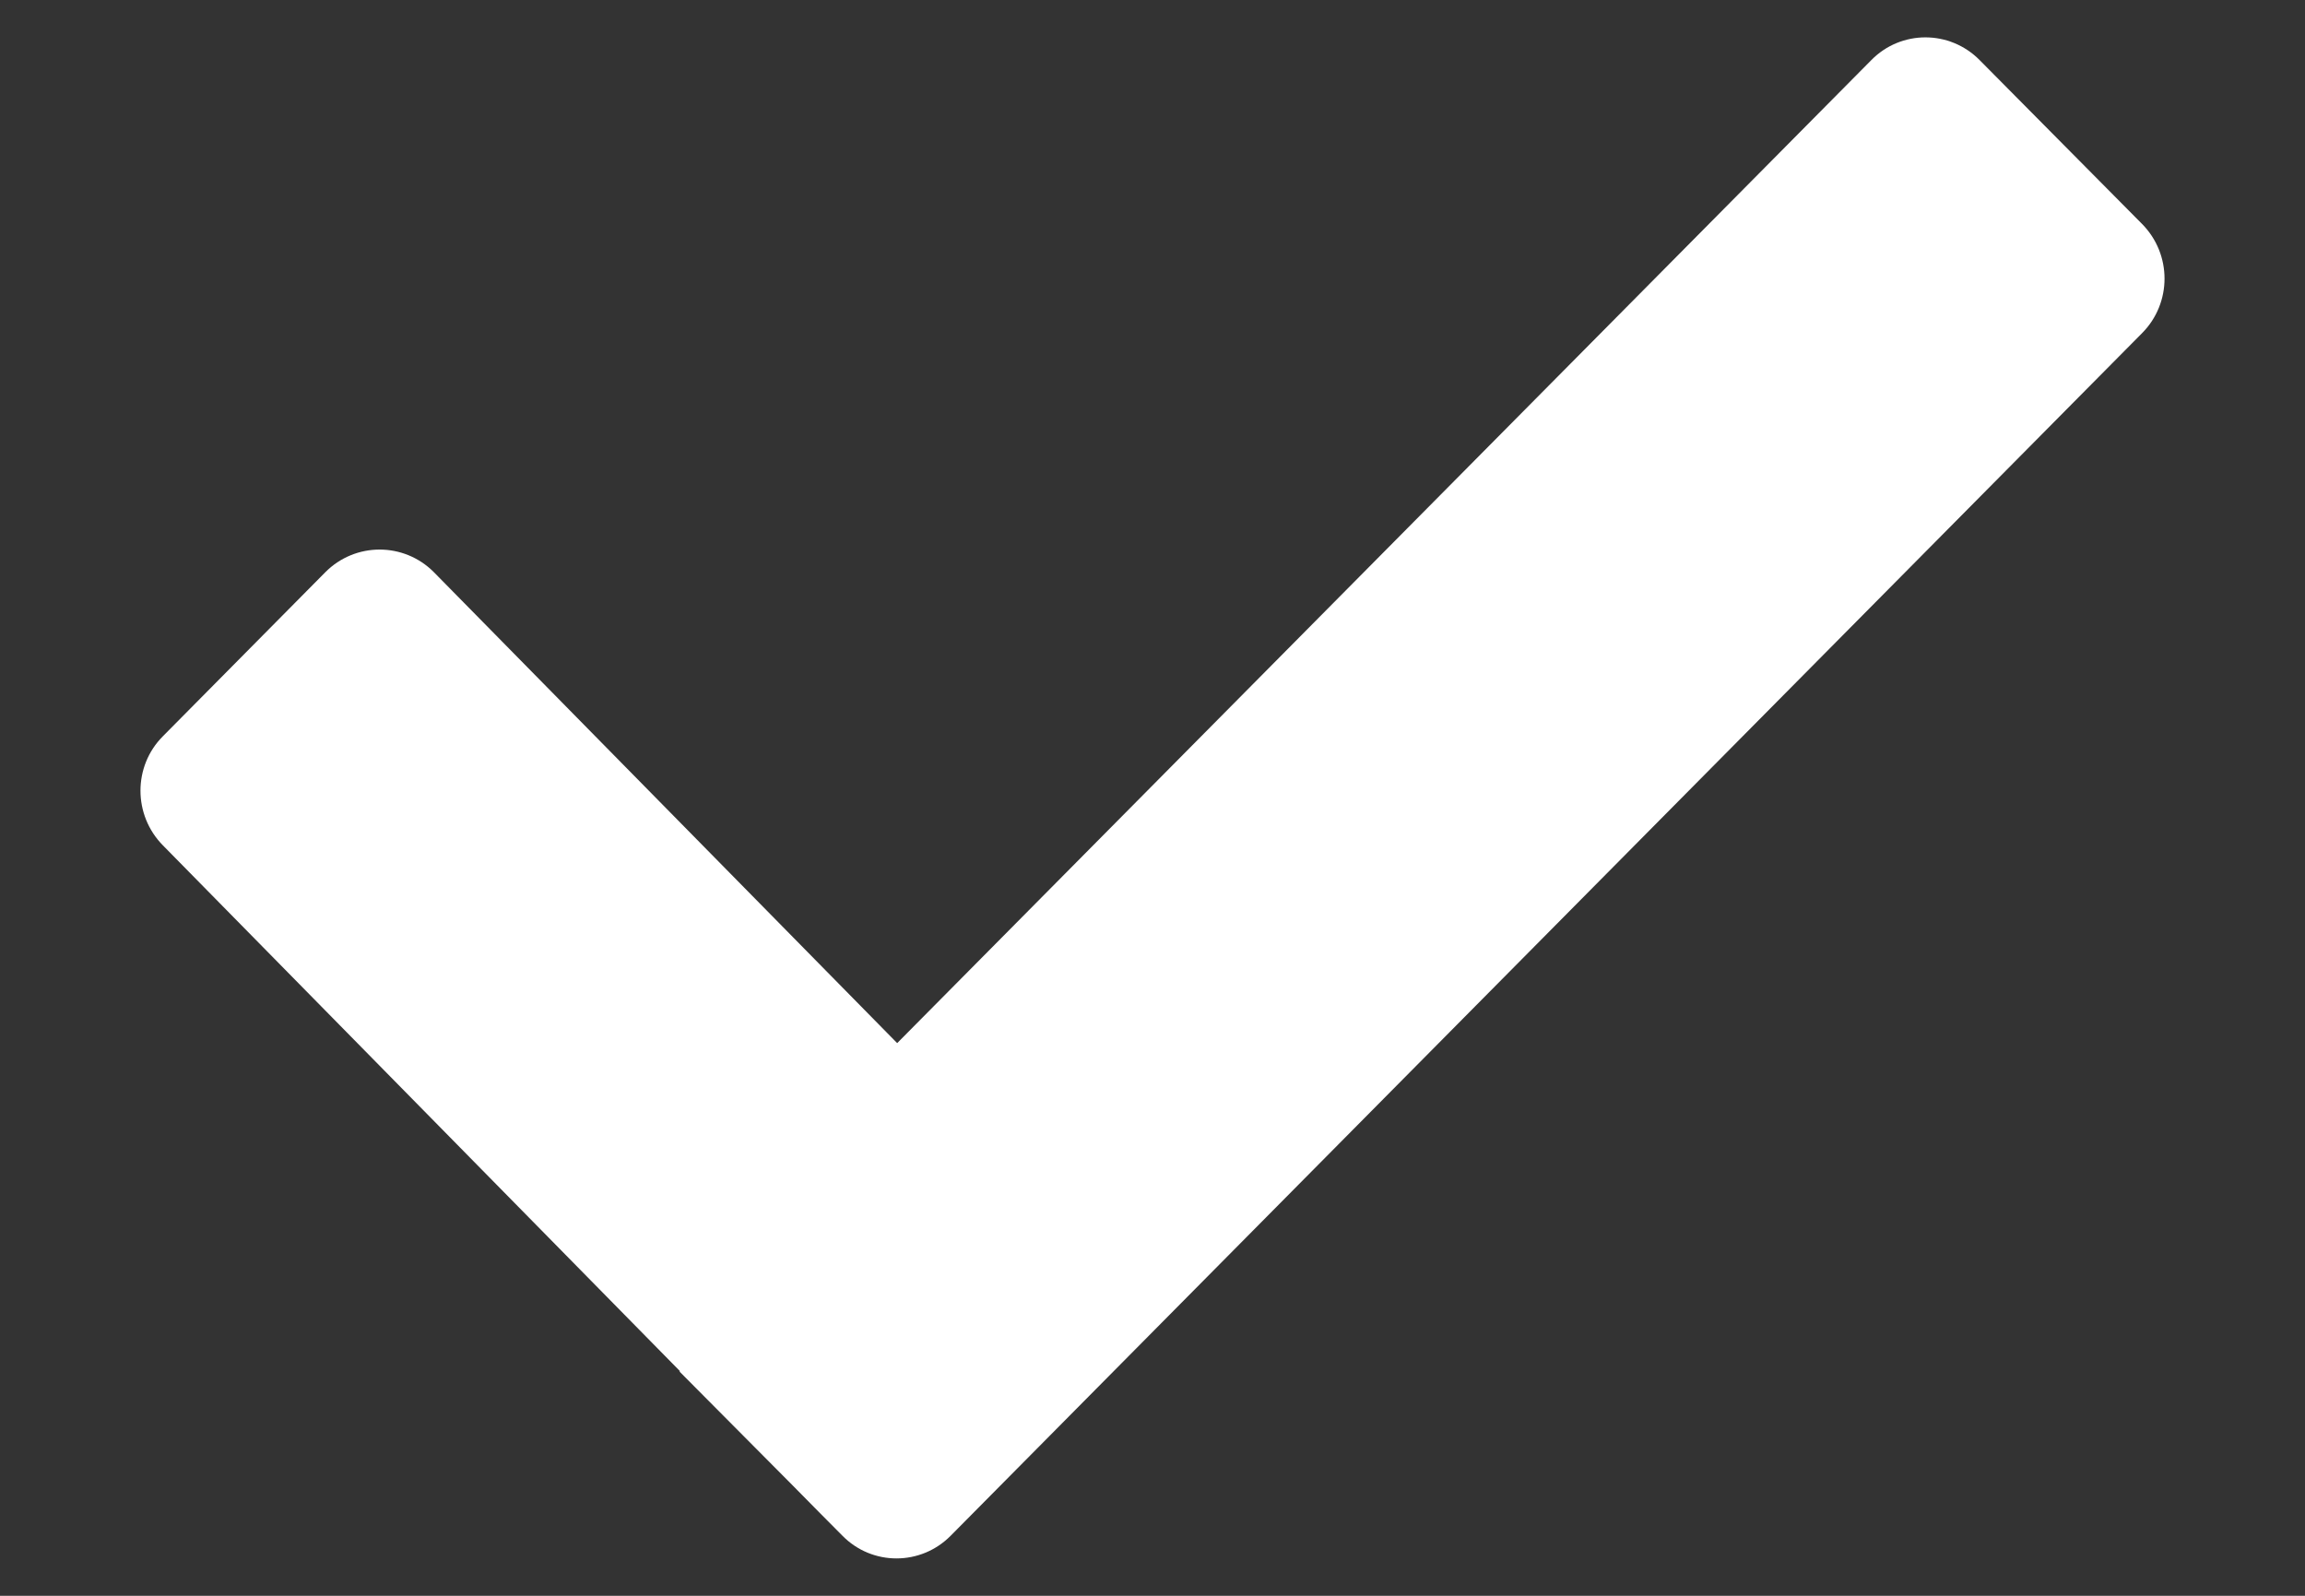 <?xml version="1.0" encoding="UTF-8"?>
<svg width="13px" height="9px" viewBox="0 0 13 9" version="1.1" xmlns="http://www.w3.org/2000/svg" xmlns:xlink="http://www.w3.org/1999/xlink">
    <rect x="0" y="0" width="13" height="9" fill="#333333" stroke="none"/>
    <!-- Generator: Sketch 52.4 (67378) - http://www.bohemiancoding.com/sketch -->
    <title>单独对号</title>
    <desc>Created with Sketch.</desc>
    <g id="视觉" stroke="none" stroke-width="1" fill="none" fill-rule="evenodd">
        <g id="3考核-试题" transform="translate(-38, -306)">
            <g id="单独对号" transform="translate(38, 304)">
                <rect id="矩形" fill="#000000" opacity="0" x="0" y="0" width="13" height="13"></rect>
                <path d="M5.362,10.661 C5.193,10.832 4.919,10.832 4.751,10.661 L4.615,10.524 L4.471,10.378 L3.834,9.737 C3.833,9.734 3.834,9.73 3.831,9.729 L0.919,6.768 C0.75,6.597 0.75,6.321 0.919,6.152 L1.835,5.227 C2.004,5.057 2.278,5.057 2.447,5.227 L5.06,7.883 L10.554,2.339 C10.722,2.168 10.996,2.168 11.165,2.339 L12.081,3.263 C12.25,3.434 12.25,3.709 12.081,3.879 L5.362,10.661 Z" id="路径" fill="#FFFFFF"></path>
            </g>
        </g>
    </g>
</svg>